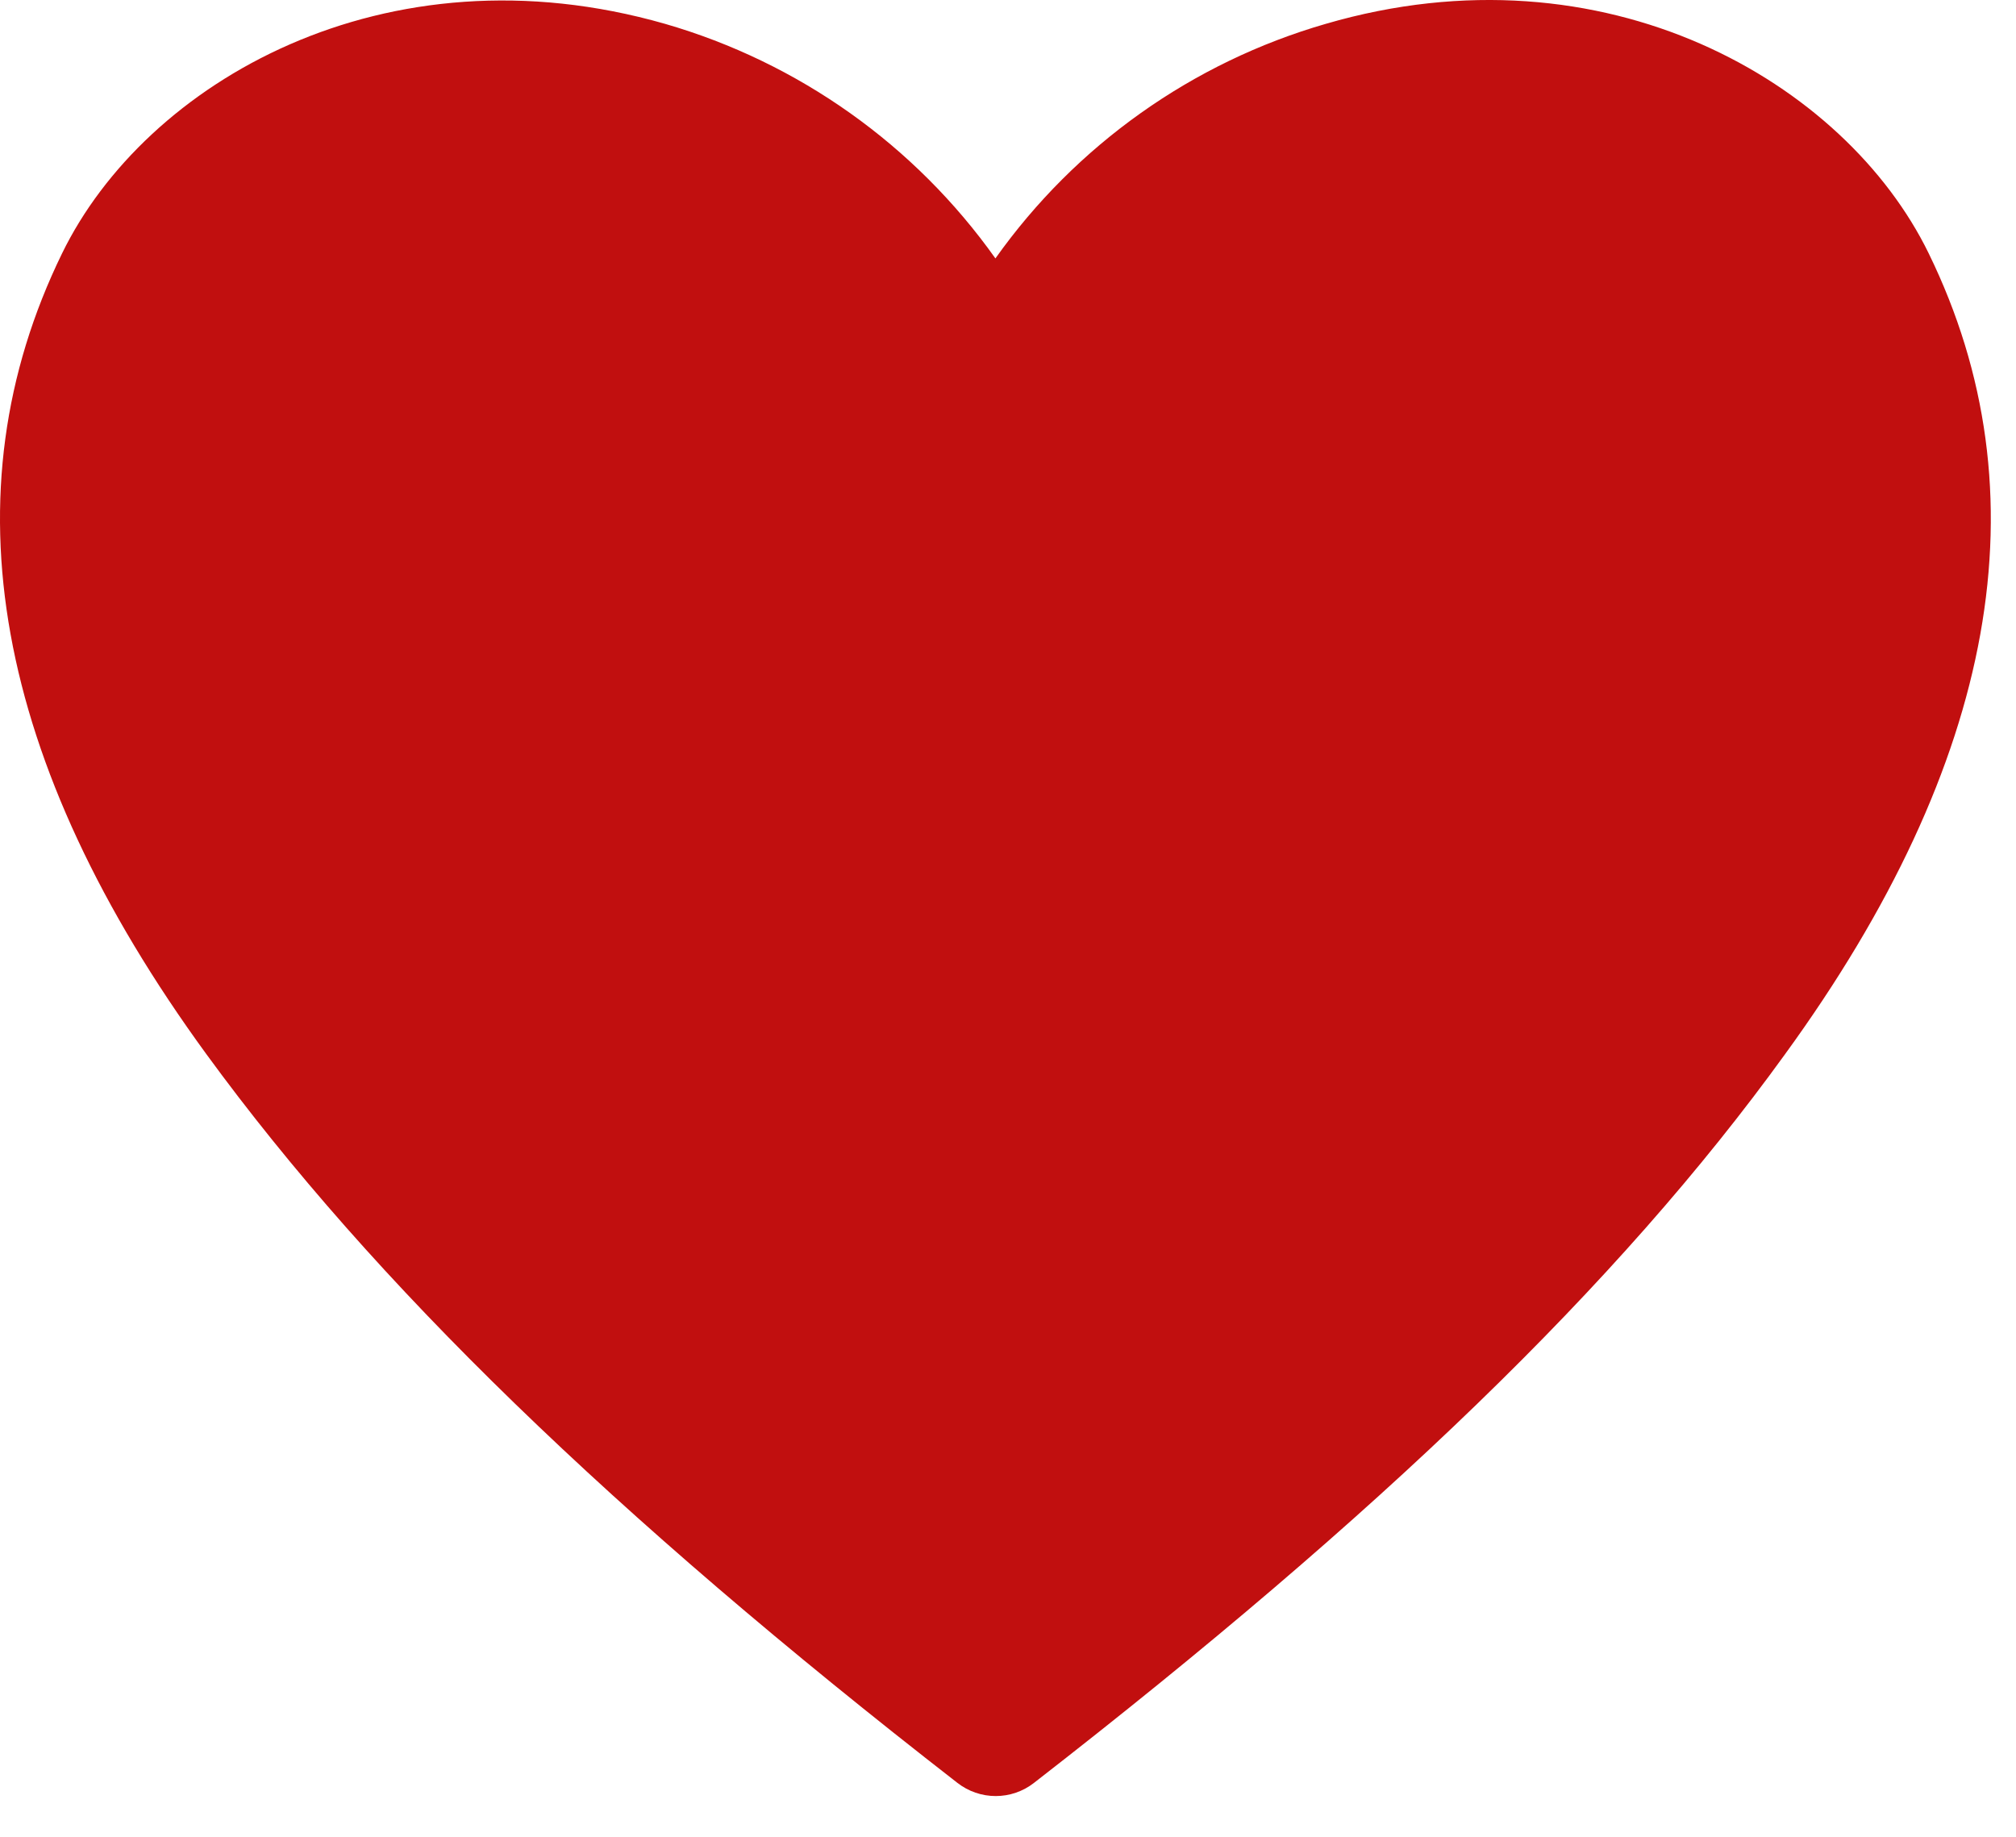 <svg width="45" height="41" viewBox="0 0 45 41" fill="none" xmlns="http://www.w3.org/2000/svg">
<path d="M43.052 5.657C41.191 1.838 35.83 -1.287 29.594 0.532C26.614 1.393 24.014 3.239 22.219 5.768C20.424 3.239 17.824 1.393 14.844 0.532C8.594 -1.259 3.246 1.838 1.385 5.657C-1.226 11.005 -0.142 17.018 4.608 23.532C8.33 28.63 13.649 33.796 21.371 39.796C21.616 39.987 21.916 40.09 22.226 40.09C22.535 40.09 22.836 39.987 23.08 39.796C30.788 33.81 36.121 28.685 39.844 23.532C44.58 17.018 45.663 11.005 43.052 5.657Z" fill="#C10F0F"/>
</svg>
